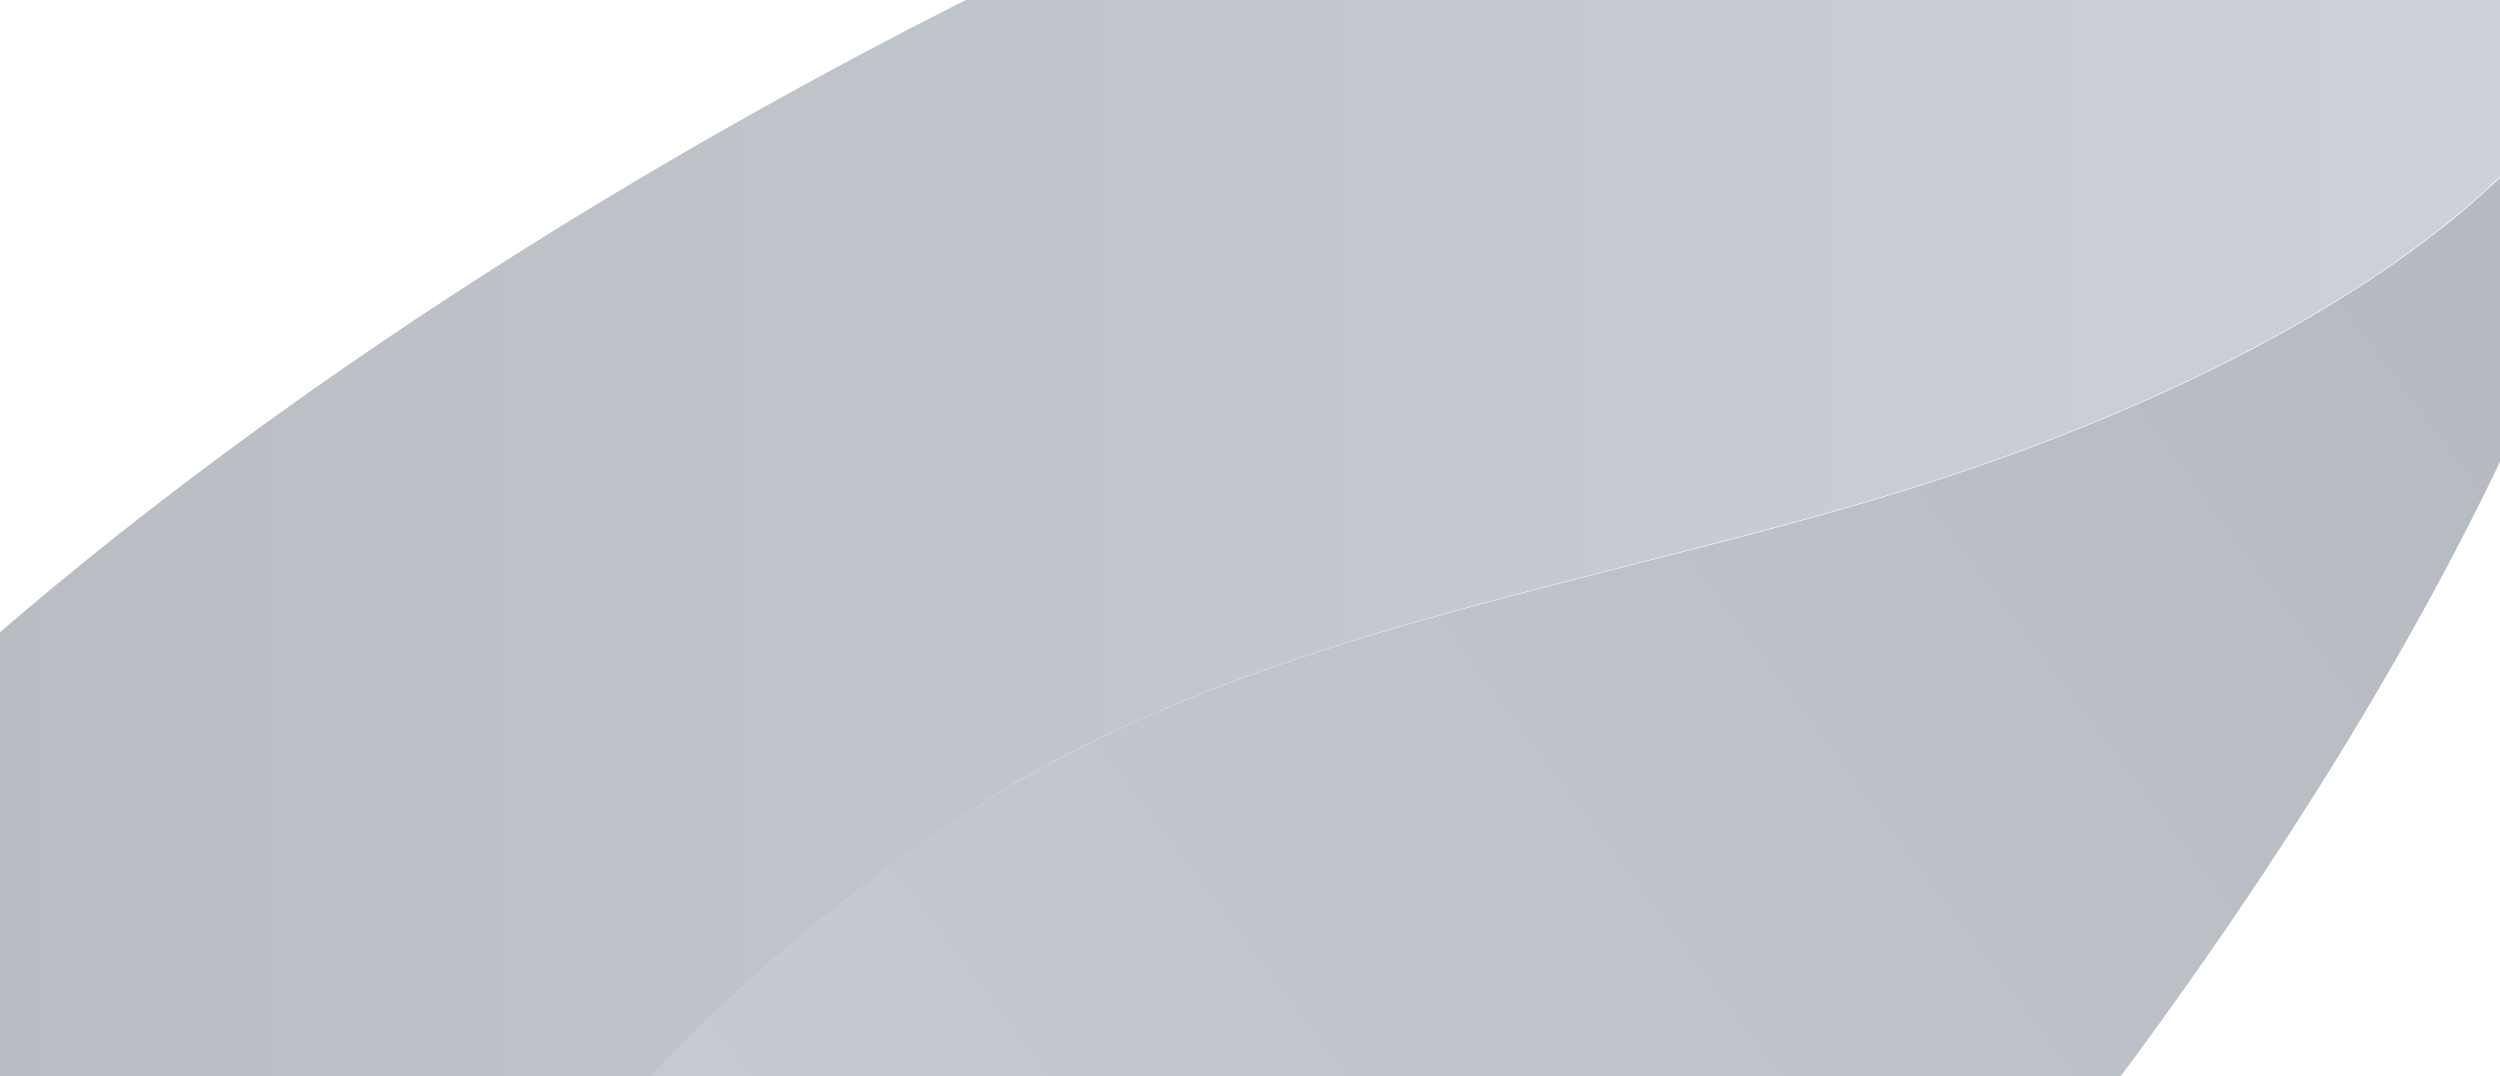 <svg width="288" height="124" viewBox="0 0 288 124" fill="none" xmlns="http://www.w3.org/2000/svg">
<g id="ff-logo-default" opacity="0.5">
<path id="Path" d="M305.248 -17.383C305.248 -17.854 305.248 -18.288 305.248 -18.758C305.248 -19.228 305.248 -19.734 305.248 -20.204C304.874 -23.146 303.955 -25.991 302.538 -28.595C284.469 -61.146 190.075 -43.786 91.381 10.466C-7.313 64.718 -72.976 135.173 -55.052 167.868C-44.644 186.856 -8.325 188.882 39.559 176.621C56.11 140.888 82.903 110.888 116.533 90.433C149.6 71.119 188.81 66.707 225.31 54.554C251.041 45.91 282.806 30.901 297.37 9.417C302.289 1.325 305.005 -7.915 305.248 -17.383Z" fill="url(#paint0_linear)"/>
<path id="Path_2" d="M305.292 -17.049V-17.266C305.048 -7.804 302.331 1.429 297.411 9.515C282.807 30.984 251.033 45.983 225.296 54.62C188.967 66.764 149.385 71.174 116.49 90.473C92.489 104.895 71.904 124.353 56.159 147.505C49.905 157.481 44.375 167.203 39.567 176.419C16.758 220.946 10.649 257.196 26.951 271.581C54.894 296.23 137.926 247.727 212.427 163.155C274.674 92.859 311.256 19.527 305.292 -17.049Z" fill="url(#paint1_linear)"/>
</g>
<defs>
<linearGradient id="paint0_linear" x1="-58.015" y1="184.309" x2="305.284" y2="184.309" gradientUnits="userSpaceOnUse">
<stop stop-color="#6A727F"/>
<stop offset="1" stop-color="#9EA7B6"/>
</linearGradient>
<linearGradient id="paint1_linear" x1="132.162" y1="384.445" x2="416.224" y2="171.888" gradientUnits="userSpaceOnUse">
<stop stop-color="#9EA7B6"/>
<stop offset="1" stop-color="#6A727F"/>
</linearGradient>
</defs>
</svg>
